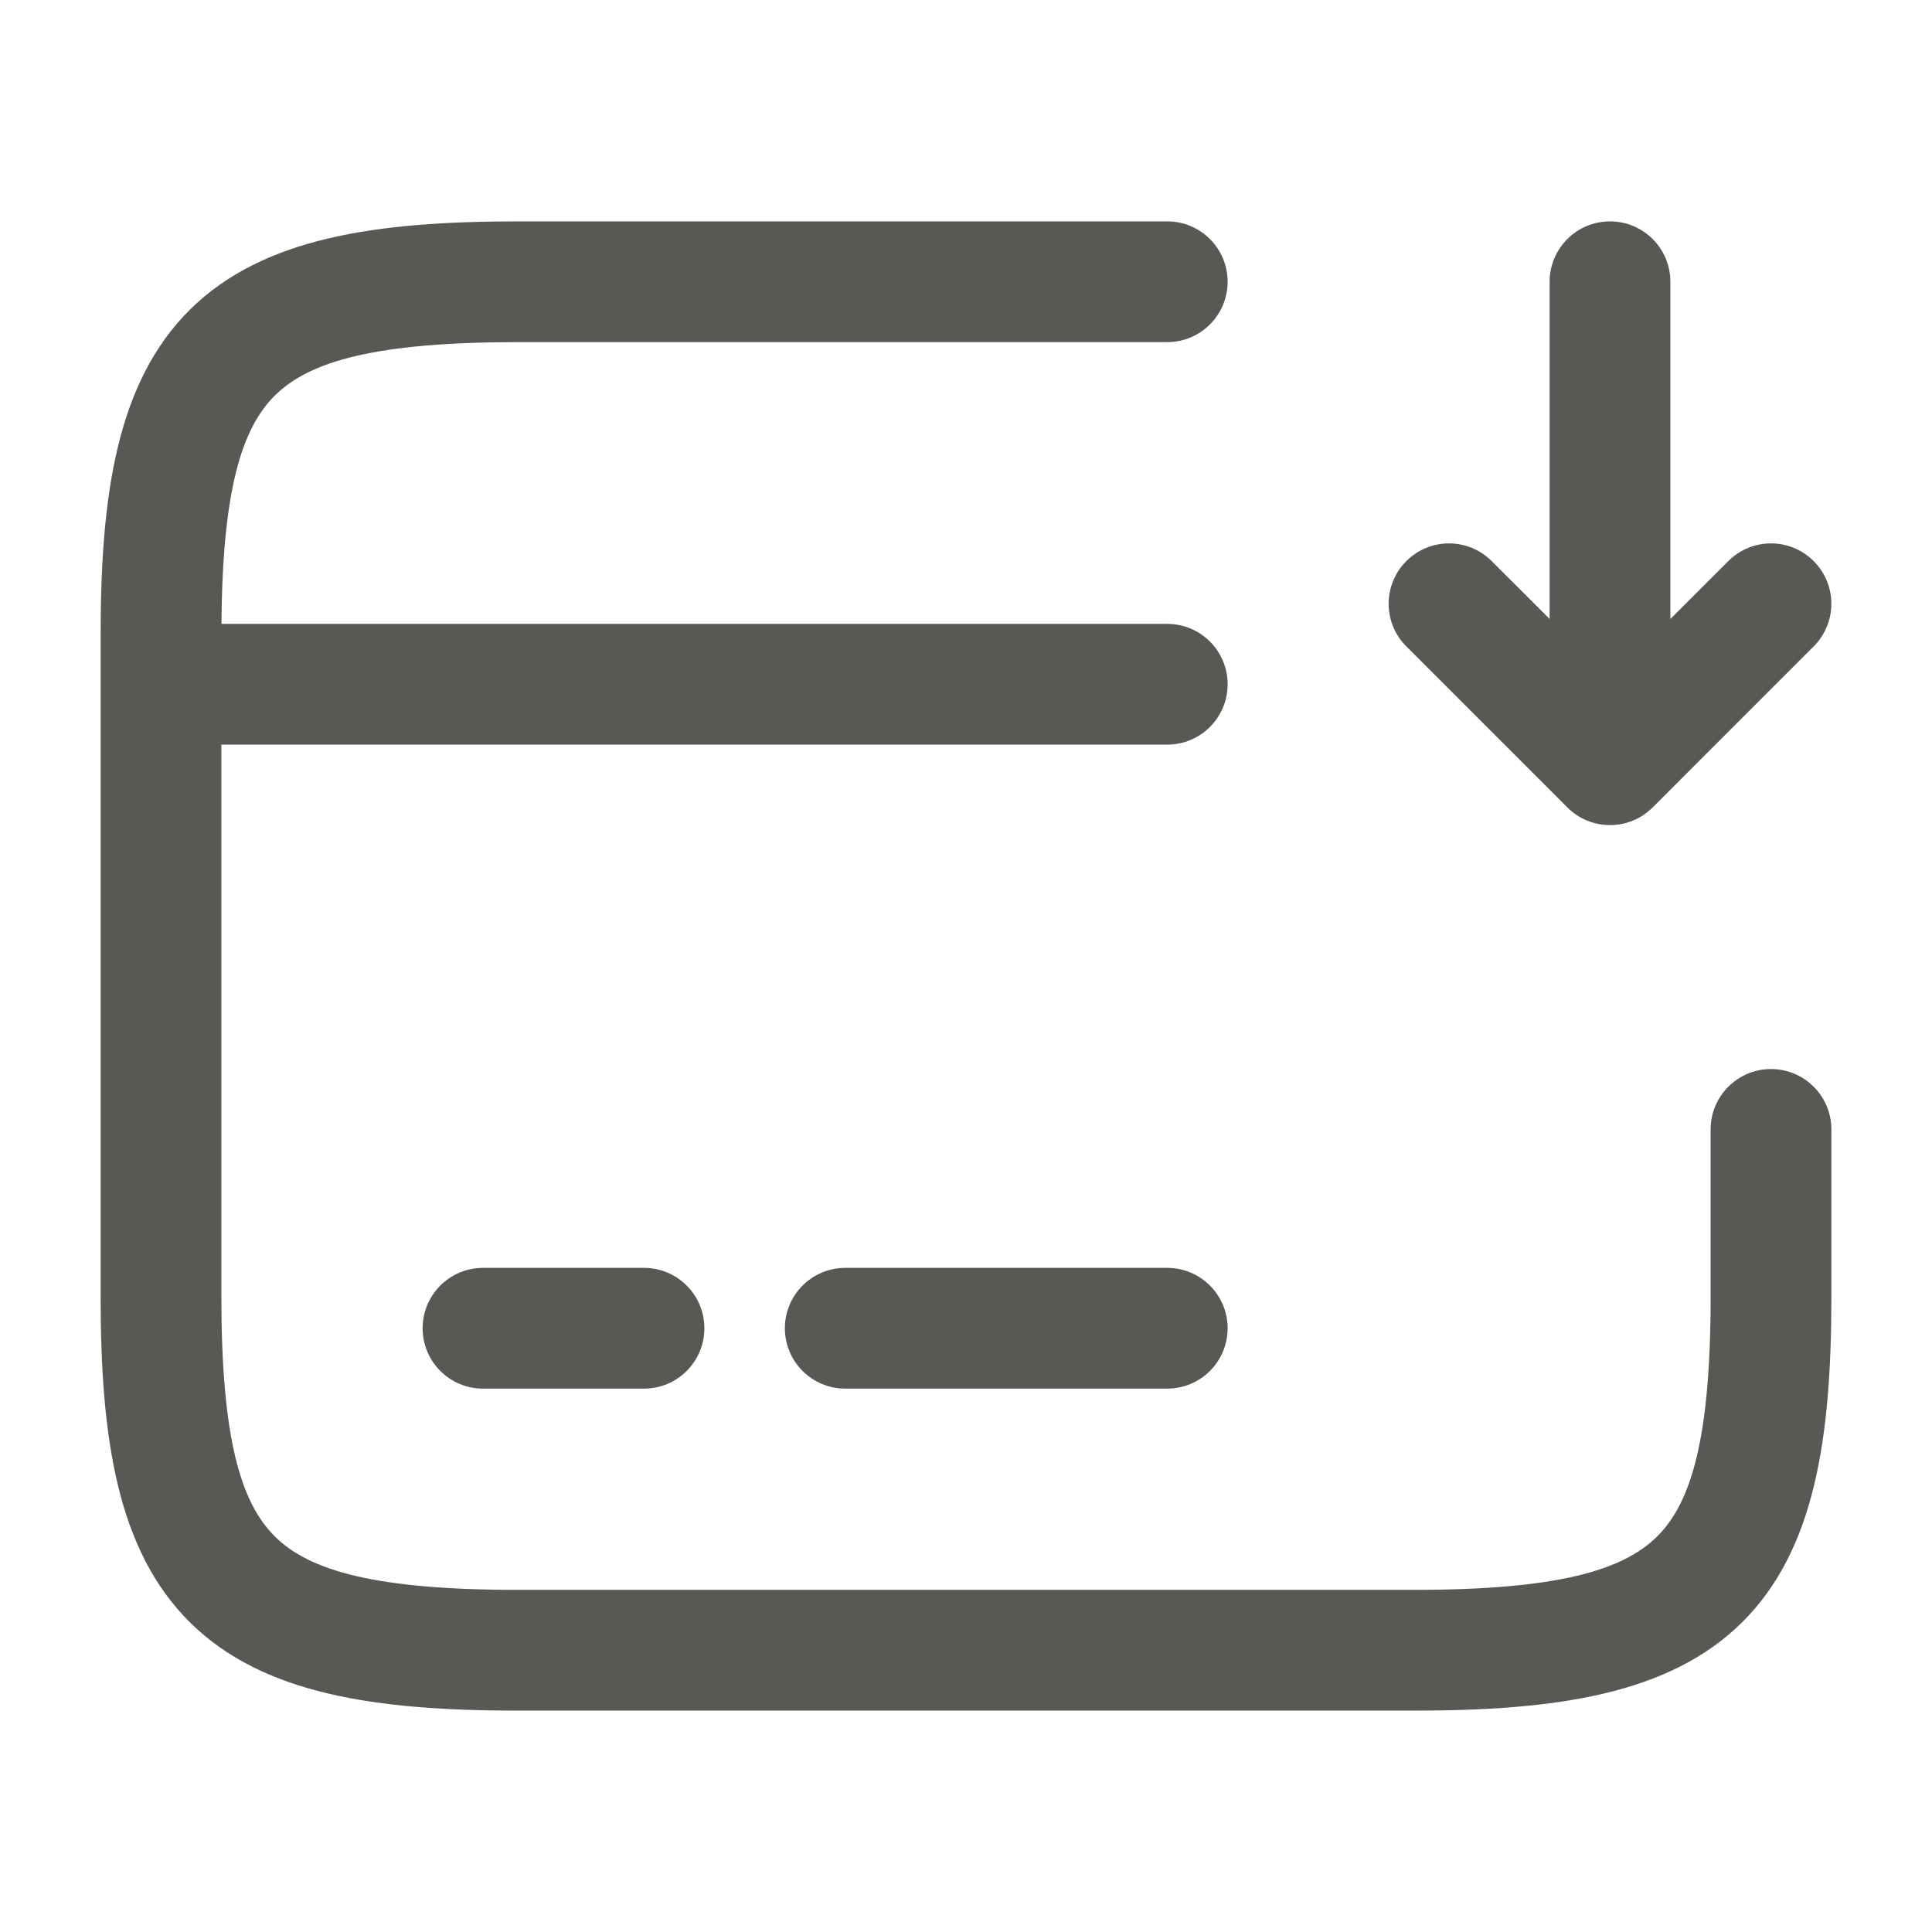 <svg width="24" height="24" viewBox="0 0 24 24" fill="none" xmlns="http://www.w3.org/2000/svg">
<path fill-rule="evenodd" clip-rule="evenodd" d="M2.751 7.75C2.763 6.088 3.002 5.321 3.416 4.912C3.844 4.489 4.659 4.25 6.44 4.25H14.5C14.914 4.25 15.25 3.914 15.25 3.5C15.25 3.086 14.914 2.75 14.5 2.75H6.44C4.671 2.75 3.266 2.951 2.361 3.845C1.454 4.743 1.25 6.139 1.25 7.89V16.11C1.25 17.861 1.454 19.257 2.361 20.155C3.266 21.049 4.671 21.25 6.44 21.25H17.56C19.329 21.25 20.734 21.049 21.639 20.155C22.546 19.257 22.75 17.861 22.75 16.11V14.03C22.75 13.616 22.414 13.28 22 13.28C21.586 13.28 21.25 13.616 21.25 14.03V16.11C21.25 17.869 21.009 18.668 20.584 19.088C20.156 19.511 19.341 19.75 17.56 19.75H6.44C4.659 19.75 3.844 19.511 3.416 19.088C2.991 18.668 2.75 17.869 2.75 16.11V9.25H14.5C14.914 9.25 15.25 8.914 15.25 8.5C15.25 8.086 14.914 7.75 14.5 7.75H2.751ZM20 2.75C20.414 2.75 20.75 3.086 20.75 3.5V7.689L21.47 6.97C21.763 6.677 22.237 6.677 22.53 6.97C22.823 7.263 22.823 7.737 22.53 8.03L20.53 10.03C20.237 10.323 19.763 10.323 19.47 10.03L17.47 8.03C17.177 7.737 17.177 7.263 17.47 6.97C17.763 6.677 18.237 6.677 18.53 6.97L19.25 7.689V3.5C19.25 3.086 19.586 2.75 20 2.75ZM5.25 16.5C5.25 16.086 5.586 15.75 6 15.75H8C8.414 15.75 8.75 16.086 8.75 16.5C8.75 16.914 8.414 17.25 8 17.25H6C5.586 17.25 5.25 16.914 5.25 16.5ZM9.75 16.5C9.75 16.086 10.086 15.75 10.5 15.75H14.5C14.914 15.75 15.25 16.086 15.25 16.5C15.25 16.914 14.914 17.25 14.5 17.25H10.5C10.086 17.25 9.75 16.914 9.75 16.5Z" fill="#595854"/>
</svg>
